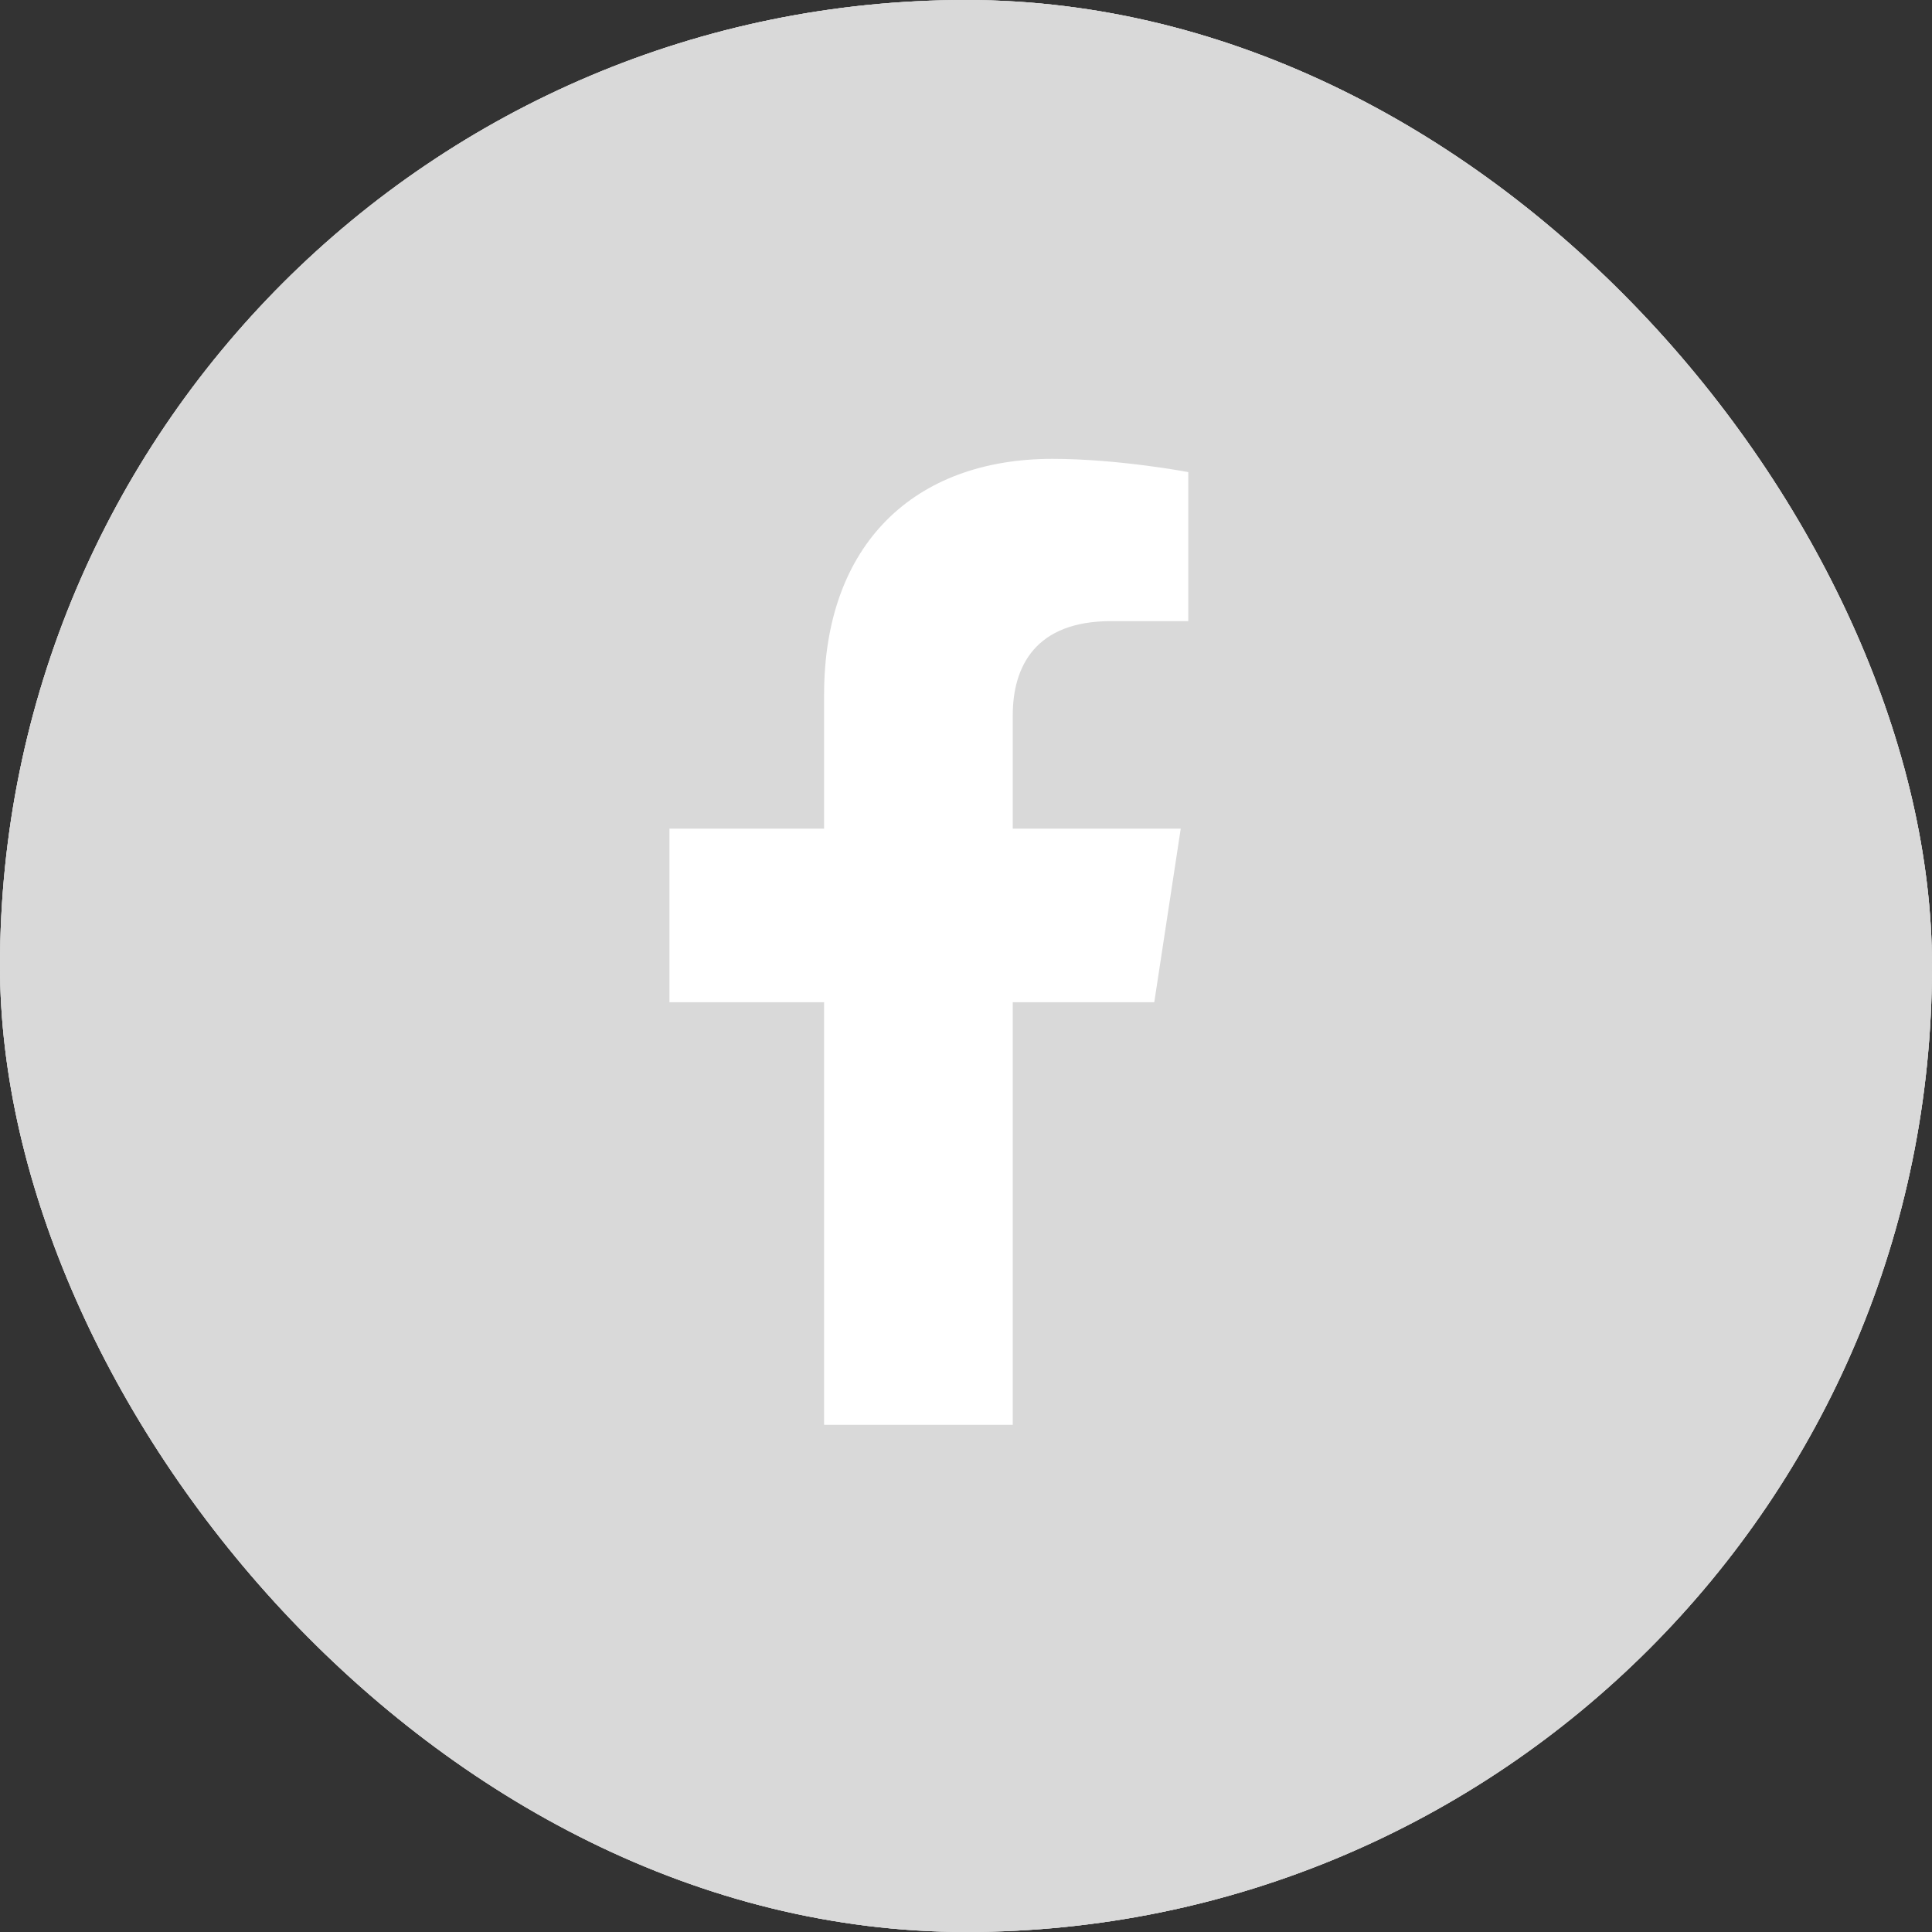 <svg width="20" height="20" viewBox="0 0 20 20" fill="none" xmlns="http://www.w3.org/2000/svg">
<rect x="0" y="0" width="20" height="20" fill="#333333" stroke="none"/>
<rect width="20" height="20" rx="10" fill="#D9D9D9"/>
<rect width="20" height="20" rx="10" fill="#D9D9D9"/>
<rect width="20" height="20" rx="10" fill="#D9D9D9"/>
<path d="M11.949 10.375L12.223 8.578H10.484V7.406C10.484 6.898 10.719 6.43 11.5 6.43H12.301V4.887C12.301 4.887 11.578 4.75 10.895 4.75C9.469 4.75 8.531 5.629 8.531 7.191V8.578H6.93V10.375H8.531V14.75H10.484V10.375H11.949Z" fill="white"/>
</svg>
